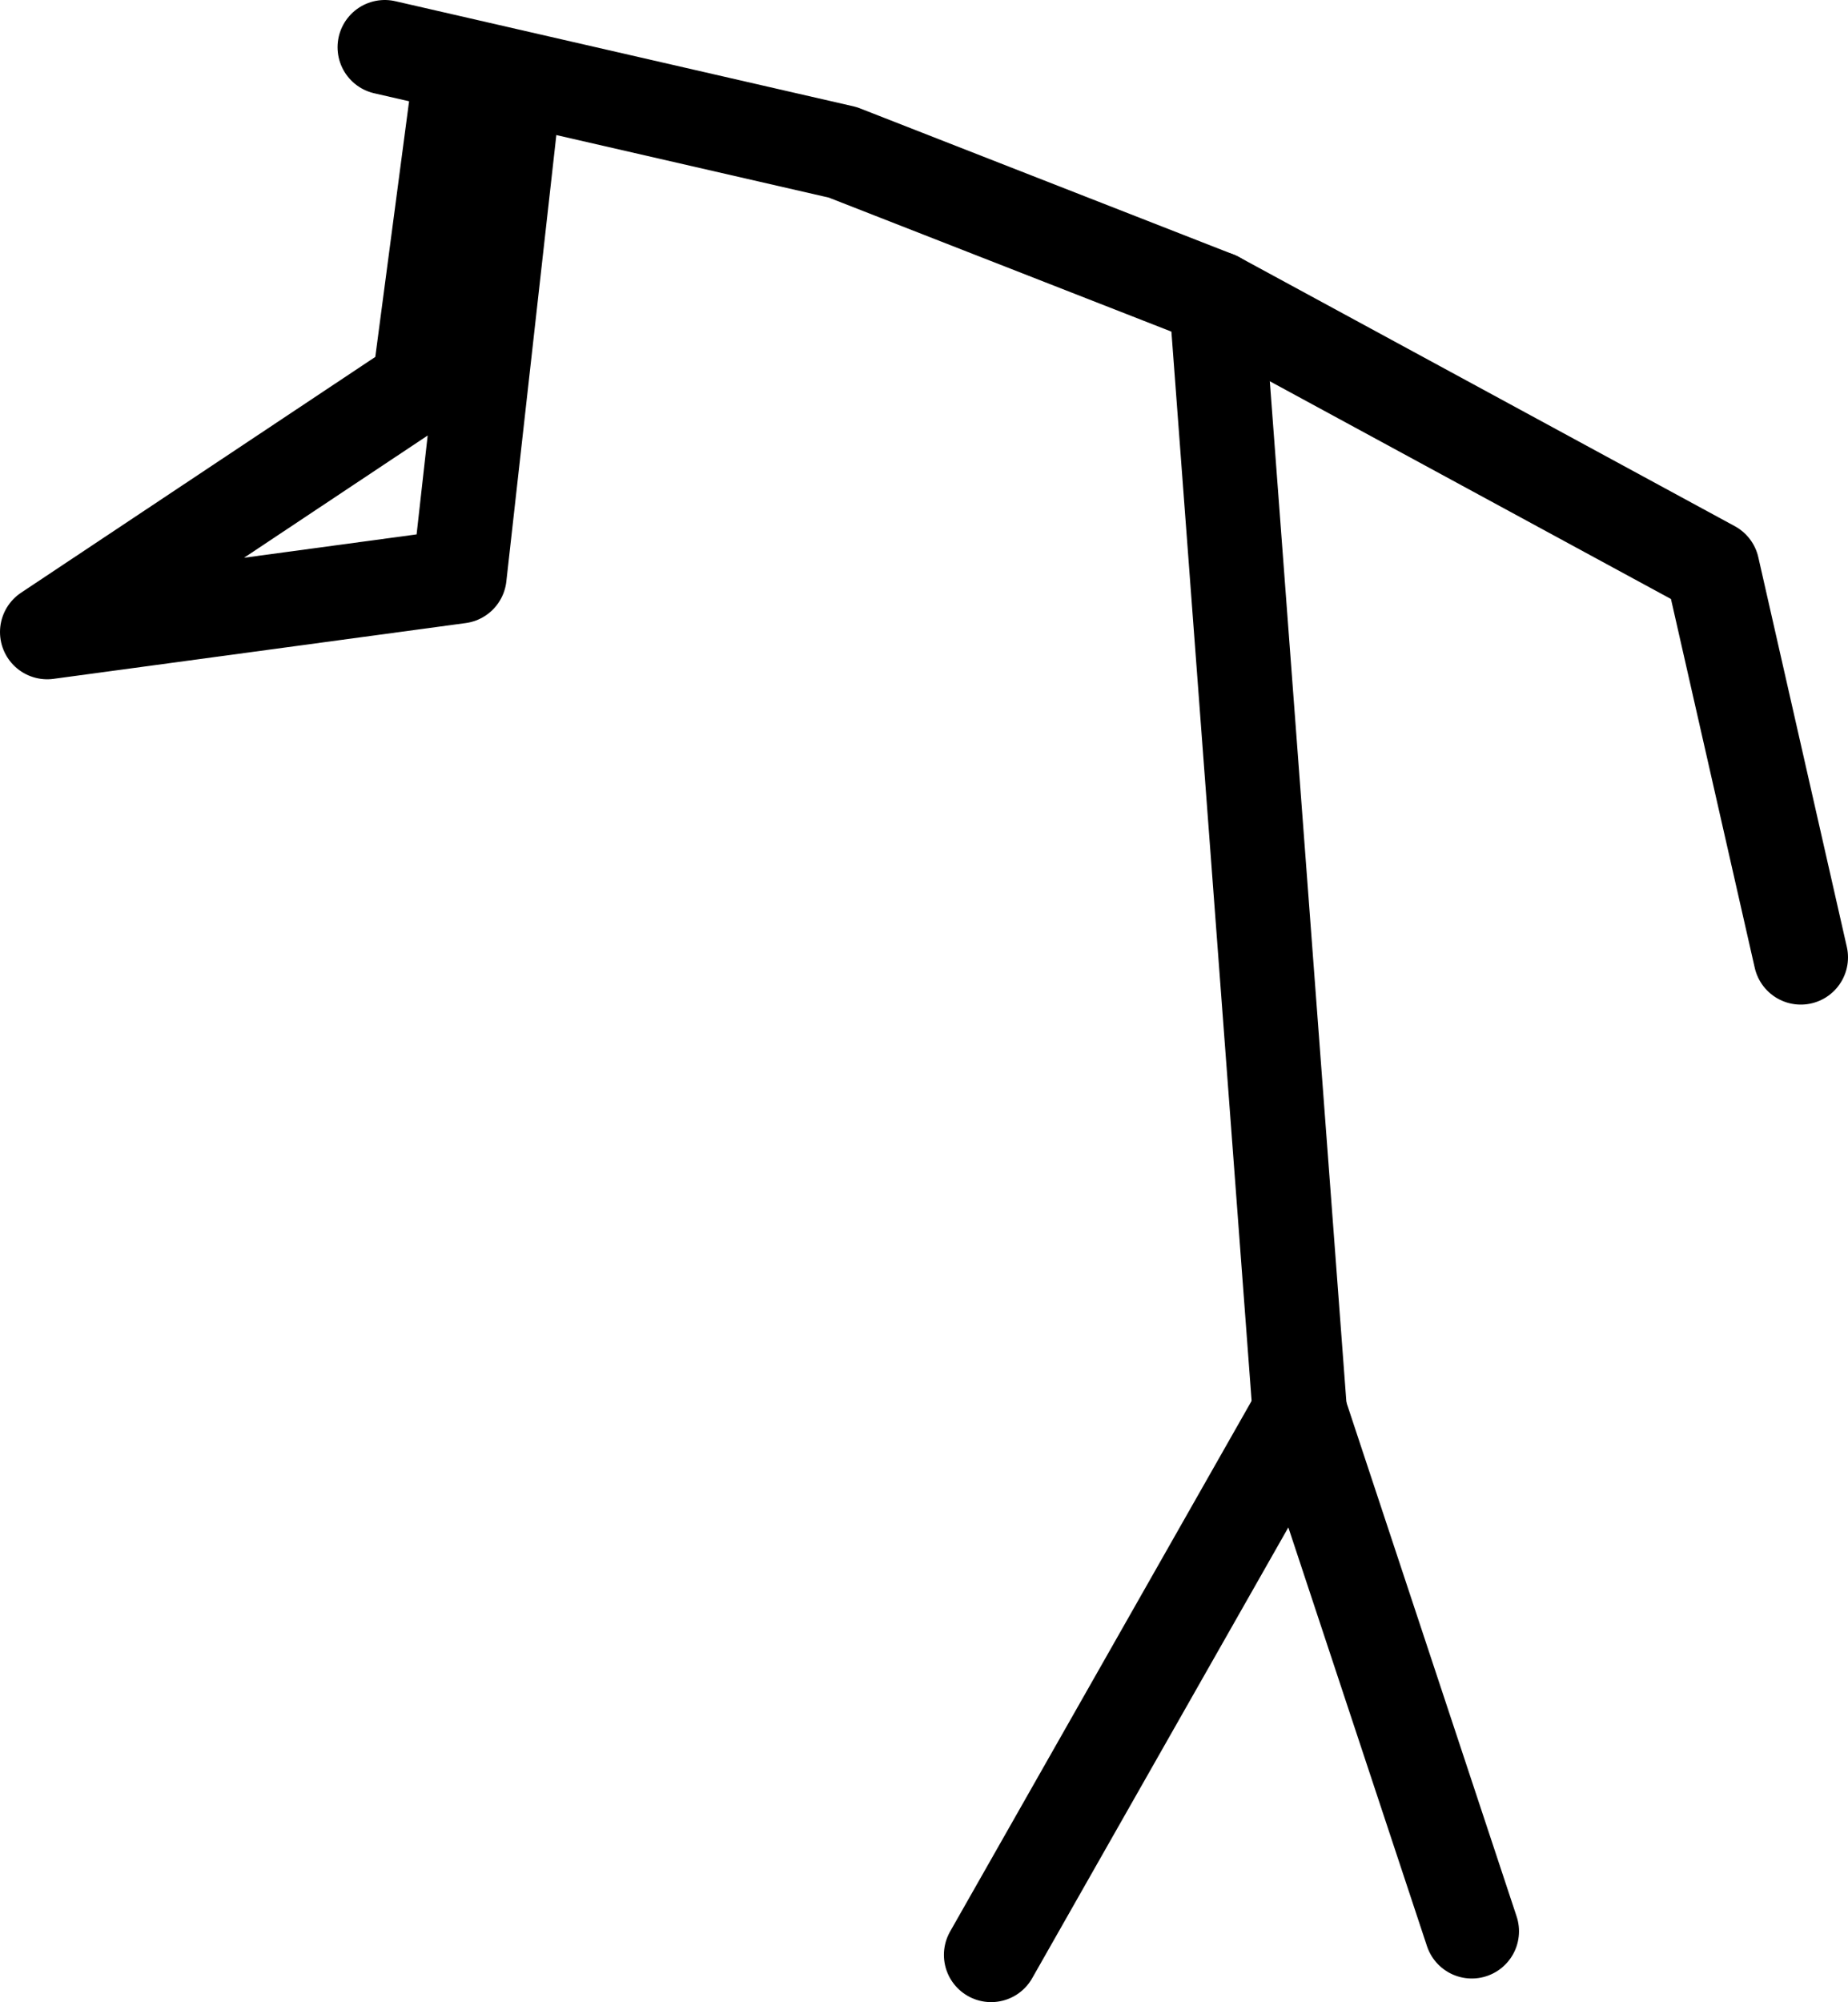 <?xml version="1.0" encoding="UTF-8" standalone="no"?>
<svg xmlns:ffdec="https://www.free-decompiler.com/flash" xmlns:xlink="http://www.w3.org/1999/xlink" ffdec:objectType="shape" height="339.1px" width="313.15px" xmlns="http://www.w3.org/2000/svg">
  <g transform="matrix(1.0, 0.0, 0.0, 1.0, 336.4, 71.15)">
    <path d="M-249.45 -54.75 L-258.55 26.45 -328.4 35.9 -265.35 -6.05 -258.25 -59.75" fill="none" stroke="#000000" stroke-linecap="round" stroke-linejoin="round" stroke-width="16.0"/>
    <path d="M-168.45 259.95 L-116.15 167.95 -87.0 255.95" fill="none" stroke="#000000" stroke-linecap="round" stroke-linejoin="round" stroke-width="16.0"/>
    <path d="M-130.3 -20.6 L-116.15 167.95" fill="none" stroke="#000000" stroke-linecap="round" stroke-linejoin="round" stroke-width="16.0"/>
    <path d="M-31.25 91.0 L-46.25 25.0 -130.3 -20.6 -193.6 -45.35 -271.2 -63.15" fill="none" stroke="#000000" stroke-linecap="round" stroke-linejoin="round" stroke-width="16.0"/>
  </g>
</svg>
